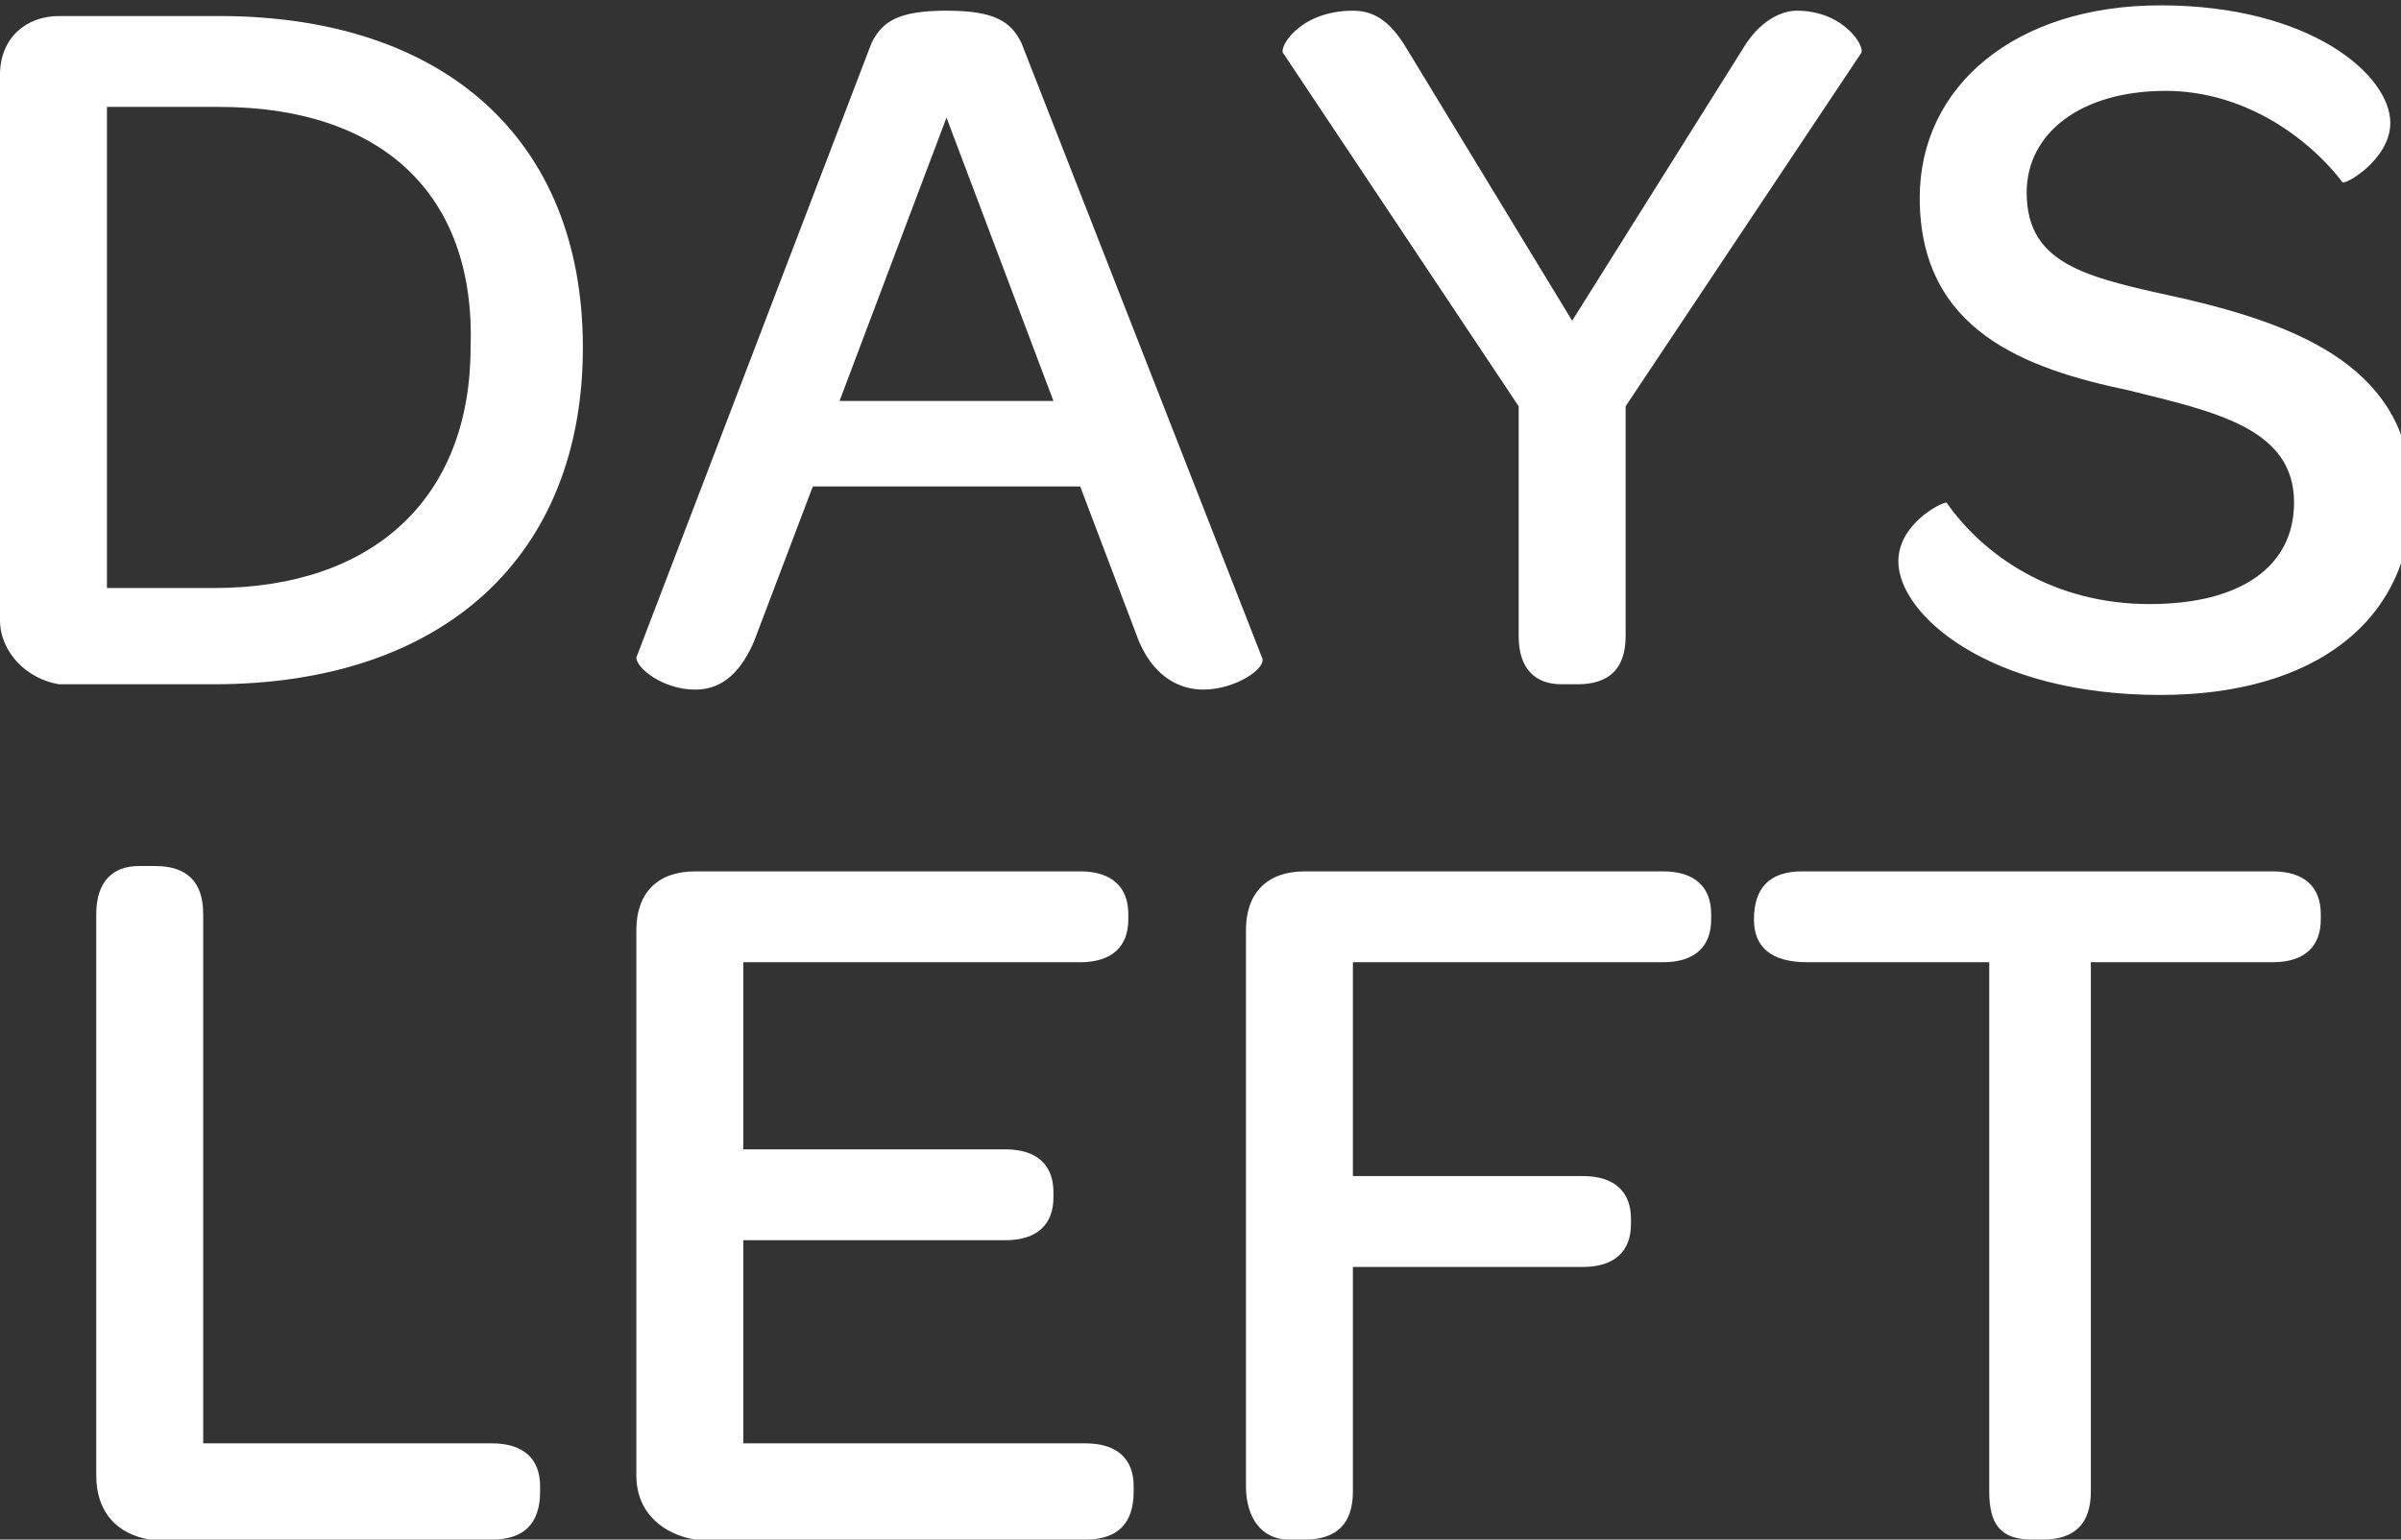 <svg xmlns="http://www.w3.org/2000/svg" viewBox="0 0 44.9 28.8" enable-background="new 0 0 44.9 28.8"><rect x="0" y="0" width="44.9" height="28.8" fill="#333333" stroke="none"/><style type="text/css">.st0{fill:#FFFFFF;}</style><path class="st0" d="M0 11.6V1.4C0 .7.5.3 1.1.3h3c4.2 0 6.8 2.3 6.8 6.2 0 3.9-2.6 6.3-6.9 6.3H1.1c-.6-.1-1.1-.6-1.1-1.2zm4-.6c3 0 4.8-1.7 4.8-4.5C8.9 3.6 7.1 2 4.1 2H2v9h2zM20.2 9.1h-5L14.1 12c-.3.7-.7.9-1.1.9-.6 0-1.1-.4-1.1-.6L16.3.8c.2-.4.5-.6 1.4-.6.9 0 1.2.2 1.4.6l4.5 11.5c.1.2-.5.6-1.1.6-.4 0-.9-.2-1.2-.9l-1.1-2.9zm-4.5-1.6h4l-2-5.3-2 5.3zM28.4 11.9V7.6L24 1c-.1-.1.3-.8 1.3-.8.4 0 .7.2 1 .7L29.4 6 32.6.9c.3-.5.7-.7 1-.7.9 0 1.3.7 1.2.8l-4.4 6.6v4.3c0 .6-.3.9-.9.9h-.3c-.5 0-.8-.3-.8-.9zM35.5 10.5c0-.7.8-1.1.9-1.1.7 1 2 1.9 3.8 1.9 1.7 0 2.7-.7 2.7-1.9 0-1.4-1.5-1.7-3.1-2.1-1.9-.4-3.9-1.1-3.9-3.6 0-2.1 1.8-3.6 4.5-3.6 2.8 0 4.3 1.3 4.3 2.2 0 .7-.9 1.2-.9 1.1-.7-.9-1.9-1.7-3.3-1.7-1.6 0-2.6.8-2.6 1.9 0 1.4 1.2 1.6 3 2 2.1.5 4.2 1.3 4.2 3.7 0 2.3-1.8 3.7-4.7 3.7-3.2 0-4.9-1.5-4.9-2.5zM1.8 27.6V17.1c0-.6.3-.9.8-.9h.3c.6 0 .9.3.9.9V27h5.4c.6 0 .9.3.9.8v.1c0 .6-.3.9-.9.9H2.8c-.6-.1-1-.5-1-1.2zM11.9 27.6V17.4c0-.7.4-1.1 1.1-1.1h7.2c.6 0 .9.3.9.8v.1c0 .5-.3.8-.9.8h-6.3v3.5h4.9c.6 0 .9.3.9.8v.1c0 .5-.3.8-.9.8h-4.9V27h6.4c.6 0 .9.3.9.8v.1c0 .6-.3.9-.9.9H13c-.6-.1-1.1-.5-1.1-1.2zM23.3 27.8V17.4c0-.7.4-1.1 1.1-1.1h6.7c.6 0 .9.3.9.8v.1c0 .5-.3.8-.9.8h-5.8v4h4.3c.6 0 .9.3.9.8v.1c0 .5-.3.8-.9.8h-4.3v4.2c0 .6-.3.9-.9.9h-.3c-.5 0-.8-.4-.8-1zM32.8 17.2c0-.6.3-.9.9-.9h8.8c.6 0 .9.3.9.8v.1c0 .5-.3.8-.9.8h-3.4v9.9c0 .6-.3.9-.9.9H38c-.6 0-.8-.3-.8-.9V18h-3.4c-.7 0-1-.3-1-.8z"/></svg>